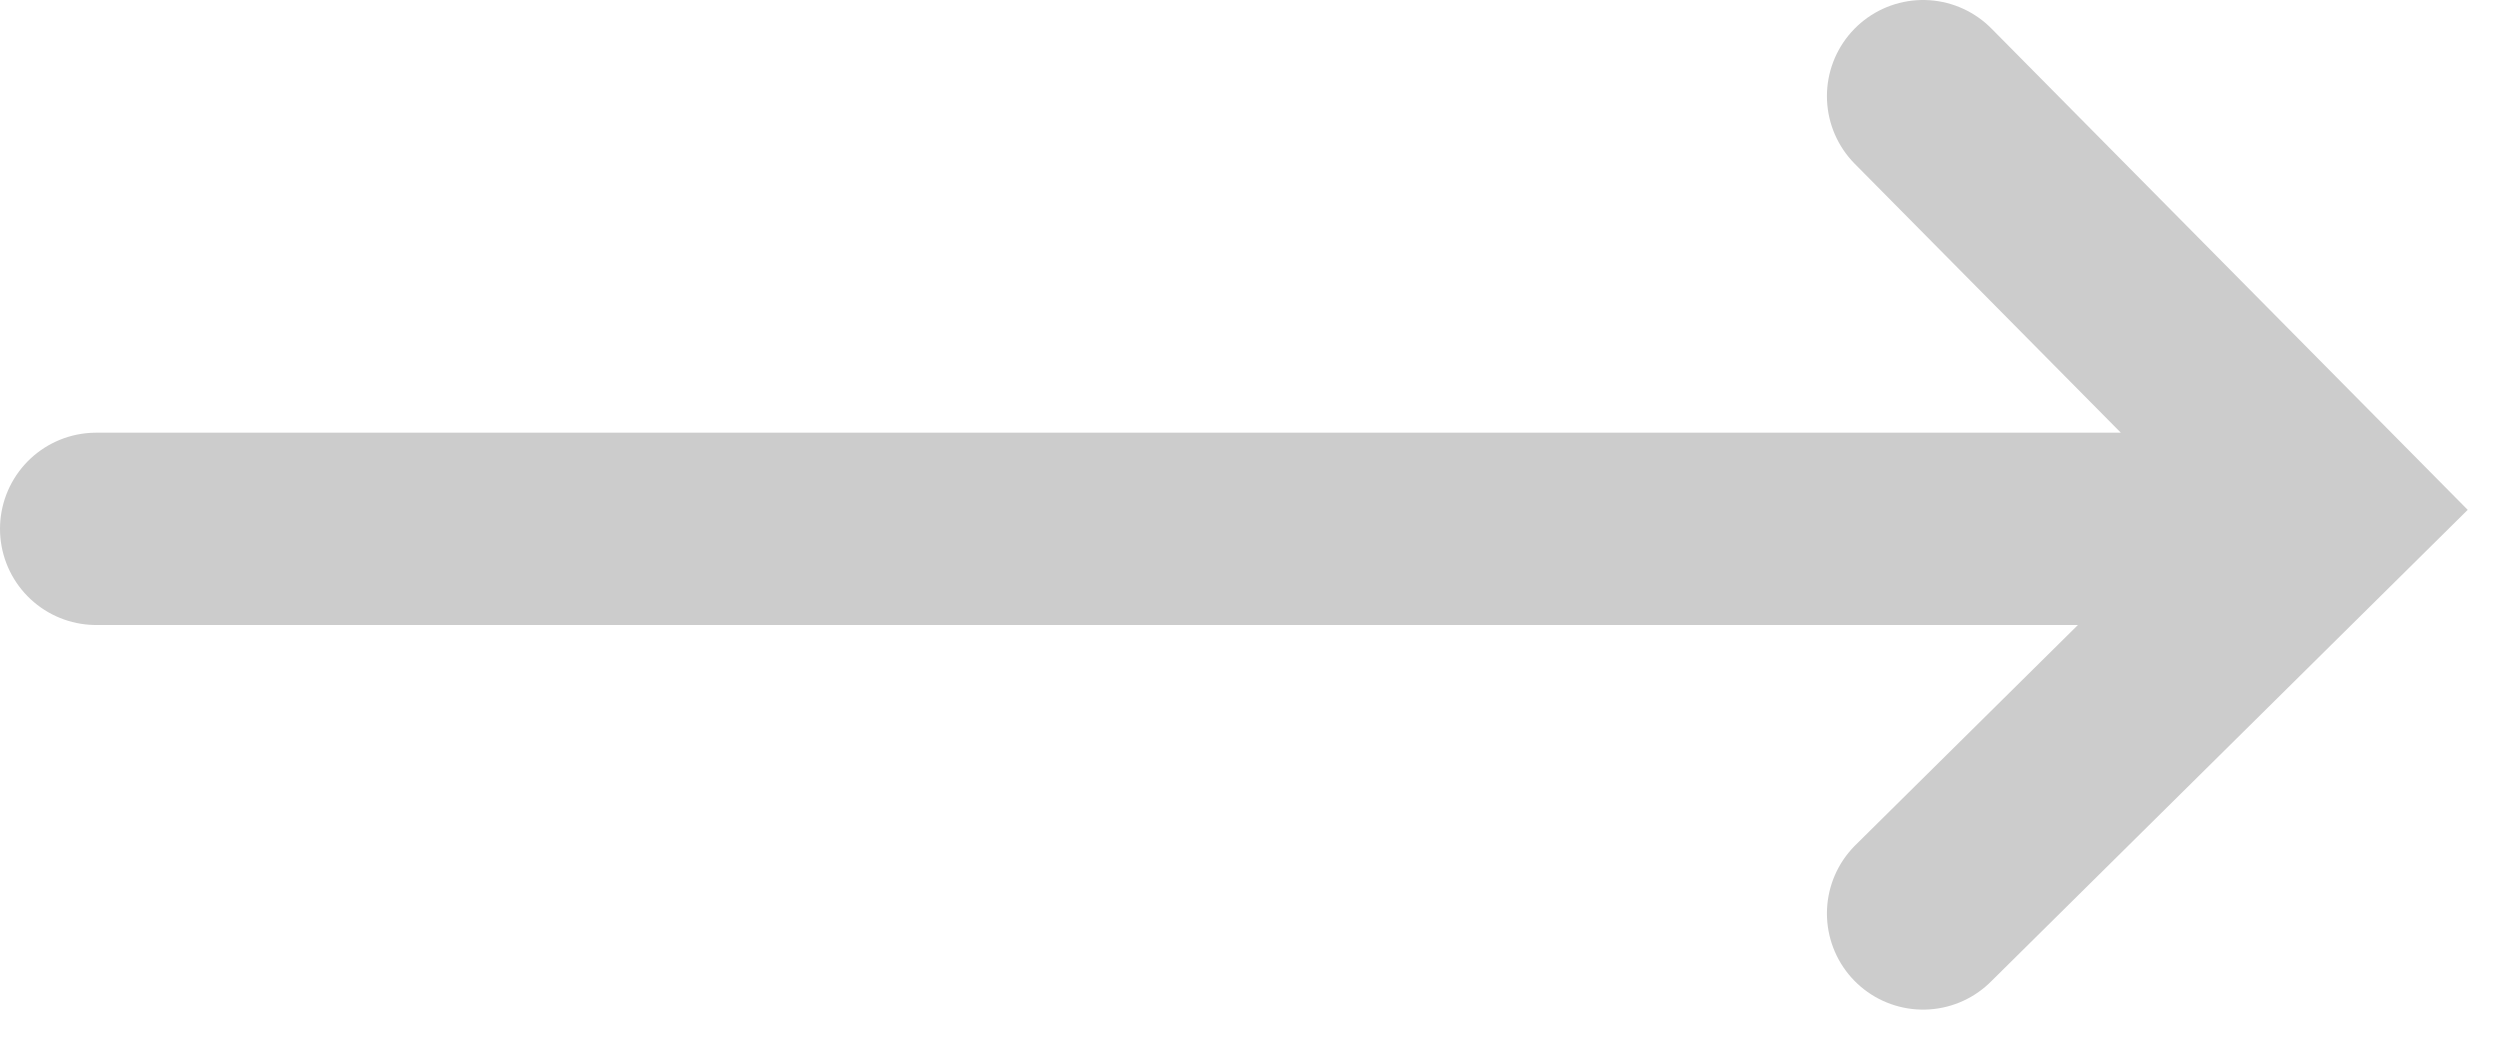 <svg xmlns="http://www.w3.org/2000/svg" width="26" height="11" viewBox="0 0 26 11">
    <g fill="none" fill-rule="evenodd" stroke="#CCC" stroke-linecap="round" stroke-width="2">
        <path d="M20 9.5l4.25-4.205L20 1M1 5.5h21.515"/>
    </g>
</svg>
